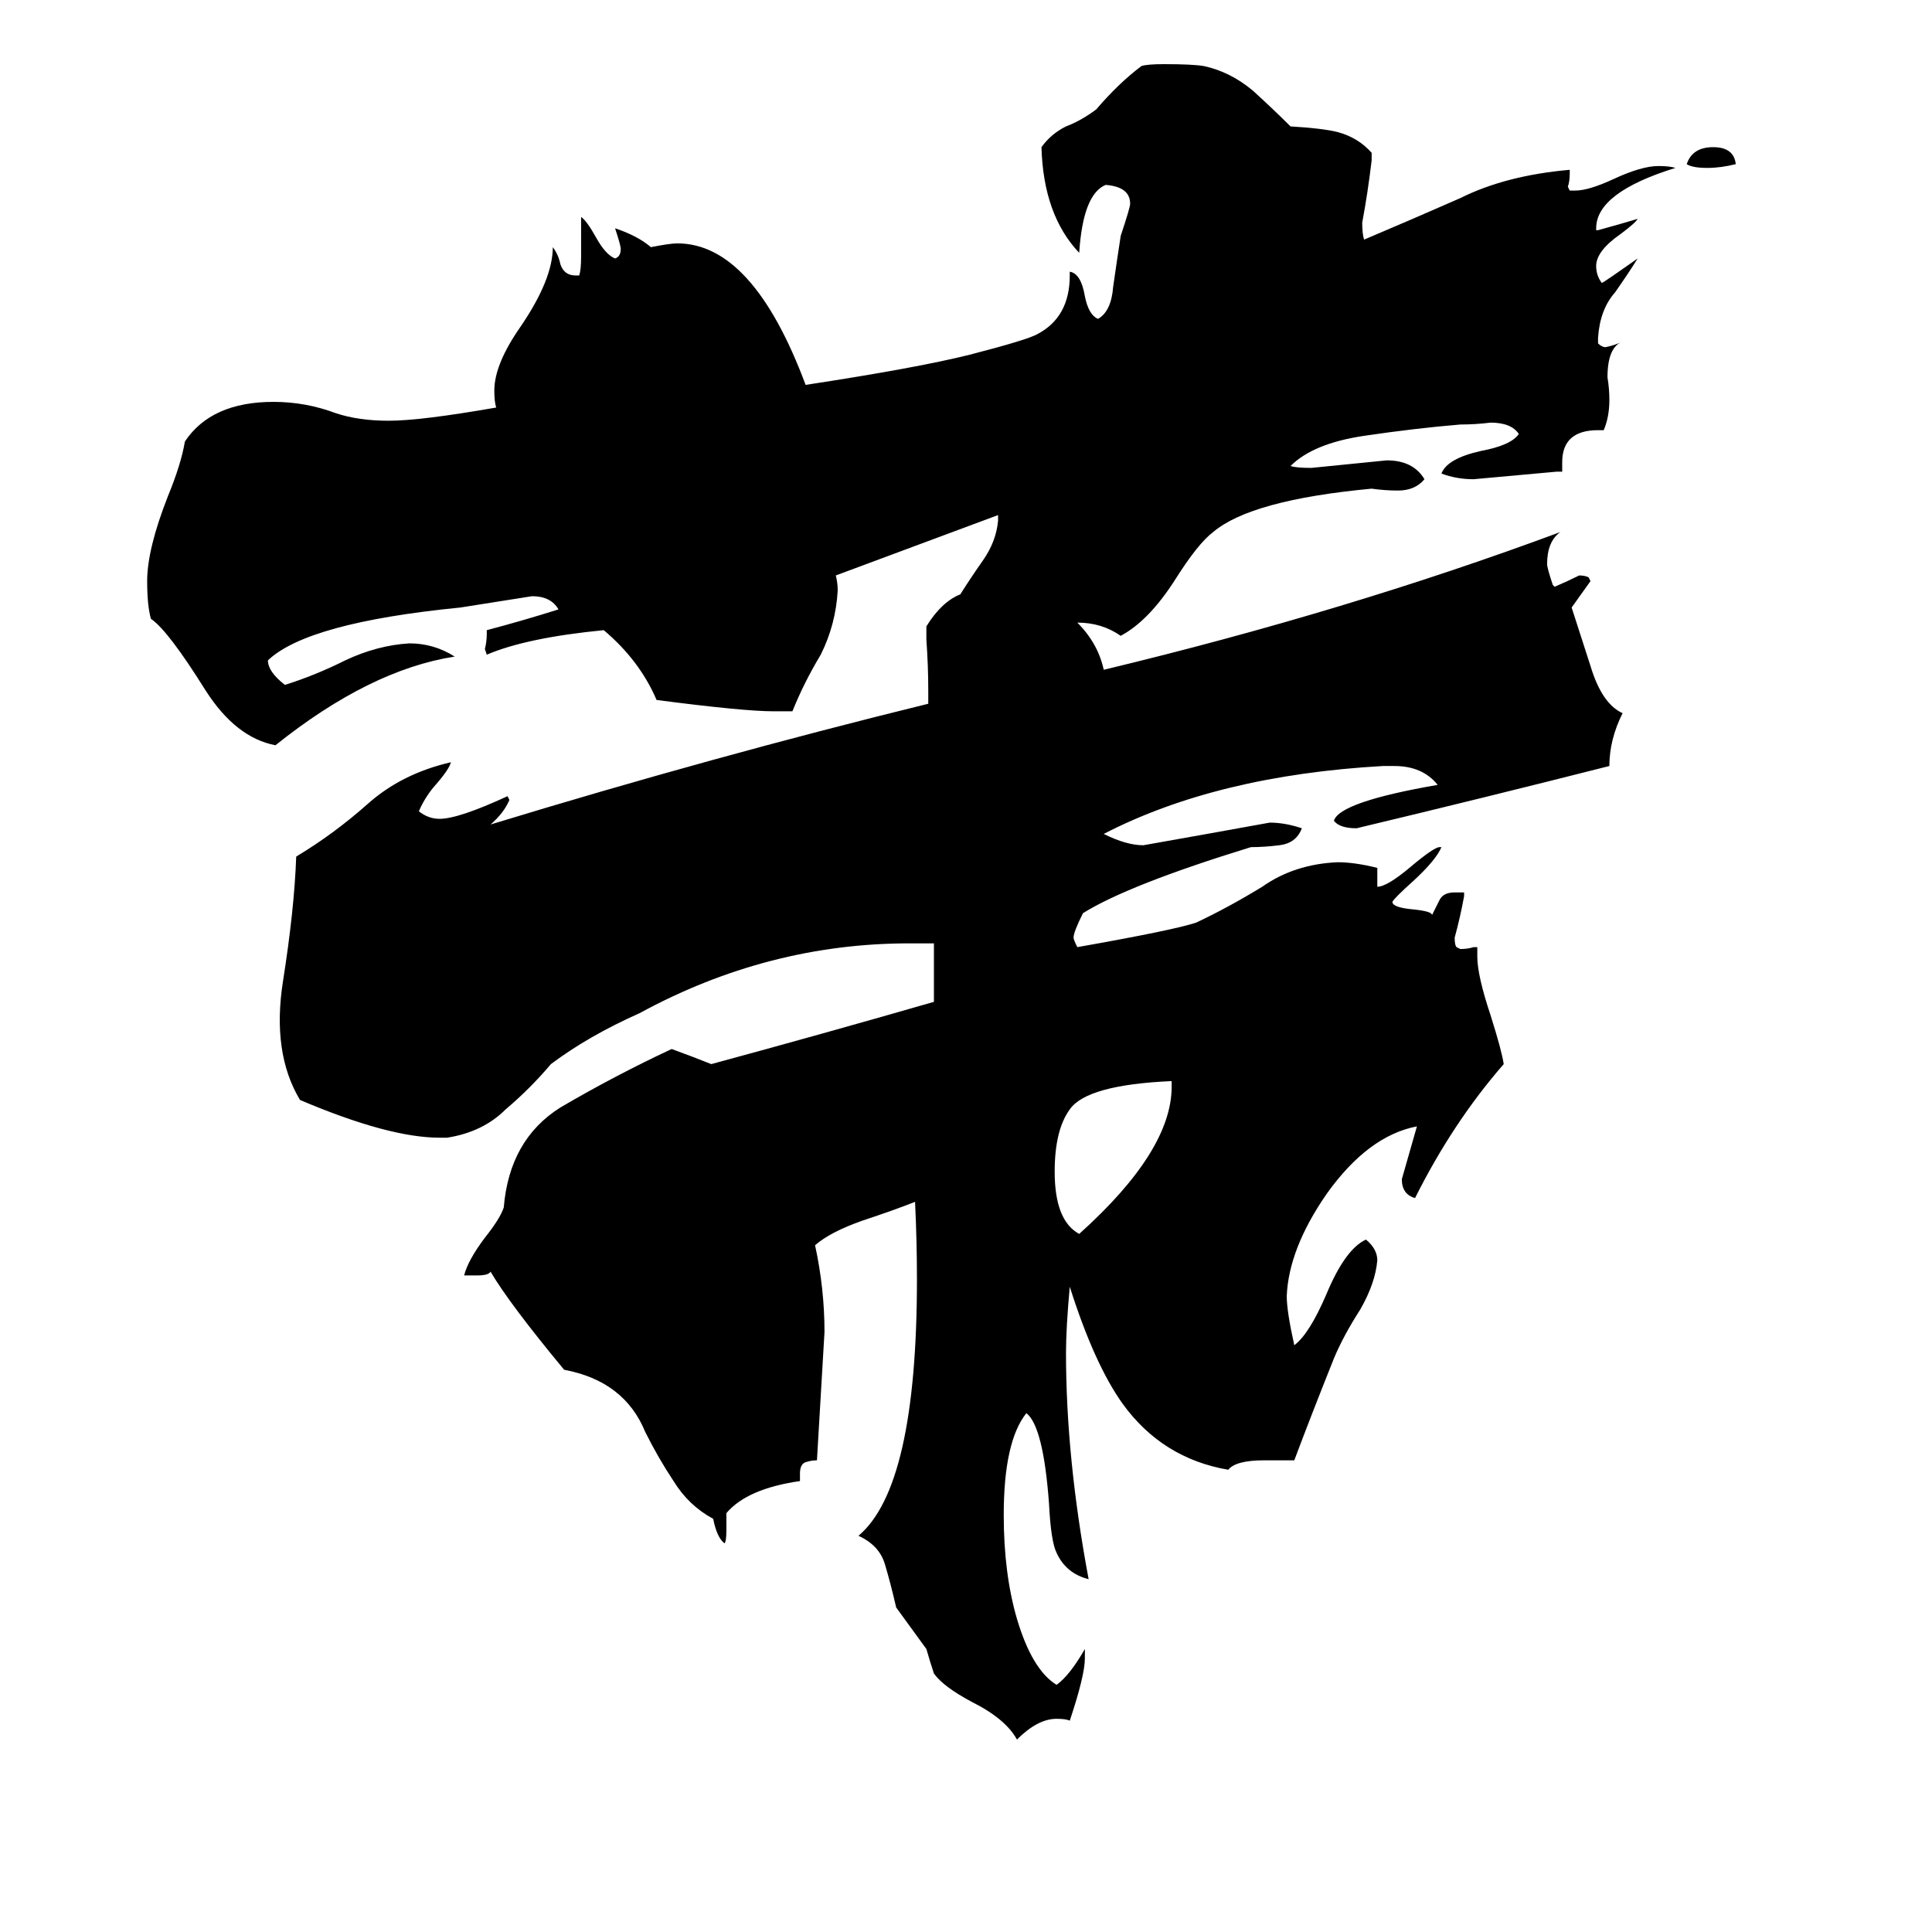 <svg xmlns="http://www.w3.org/2000/svg" viewBox="0 -800 1024 1024">
	<path fill="#000000" d="M920 -713Q912 -711 905 -711Q897 -711 894 -713Q897 -722 908 -722Q919 -722 920 -713ZM621 -224V-227Q576 -225 567 -212Q559 -201 559 -179Q559 -153 572 -146Q621 -190 621 -224ZM571 -470Q582 -459 585 -445Q714 -476 827 -518Q820 -513 820 -501Q820 -499 823 -490L824 -489Q831 -492 837 -495Q840 -495 842 -494L843 -492Q838 -485 833 -478Q834 -475 843 -447Q849 -427 860 -422Q853 -408 853 -394Q786 -377 719 -361Q710 -361 707 -365Q710 -375 762 -384Q754 -394 739 -394H733Q645 -389 585 -358Q597 -352 606 -352Q640 -358 673 -364Q681 -364 690 -361Q687 -353 678 -352Q670 -351 663 -351Q598 -331 574 -316Q569 -306 569 -303Q569 -302 571 -298Q622 -307 634 -311Q651 -319 669 -330Q686 -342 709 -343Q718 -343 730 -340Q730 -335 730 -330Q735 -330 747 -340Q760 -351 763 -351H764Q761 -344 749 -333Q739 -324 738 -322Q738 -319 749 -318Q759 -317 759 -315Q761 -319 763 -323Q765 -327 771 -327H776V-325Q774 -314 771 -303Q771 -299 772 -298L774 -297Q778 -297 781 -298H783V-293Q783 -283 790 -262Q796 -243 797 -236Q770 -205 750 -165Q743 -167 743 -175Q747 -189 751 -203Q725 -198 703 -167Q683 -138 682 -113Q682 -105 686 -87Q694 -93 703 -114Q713 -138 724 -143Q730 -138 730 -132Q729 -120 721 -106Q712 -92 707 -80Q695 -50 686 -26H670Q655 -26 651 -21Q616 -27 595 -56Q580 -77 567 -118Q565 -96 565 -83Q565 -27 577 37Q565 34 560 23Q557 17 556 -3Q553 -44 544 -51Q532 -36 532 3Q532 34 539 58Q547 85 560 93Q567 88 575 74V79Q575 88 567 112Q565 111 560 111Q550 111 539 122Q533 111 515 102Q500 94 495 87Q493 81 491 74Q483 63 475 52Q472 39 469 29Q466 19 455 14Q486 -12 486 -122Q486 -142 485 -163Q475 -159 457 -153Q440 -147 432 -140Q437 -117 437 -94Q435 -60 433 -26Q430 -26 427 -25Q424 -24 424 -19V-15Q396 -11 385 2V11Q385 17 384 18Q380 15 378 5Q365 -2 357 -15Q349 -27 342 -41Q331 -68 299 -74Q270 -109 260 -126Q259 -124 253 -124H246Q248 -132 257 -144Q265 -154 267 -160Q270 -196 297 -213Q326 -230 356 -244Q367 -240 377 -236Q436 -252 495 -269V-300H482Q407 -300 339 -263Q312 -251 292 -236Q281 -223 268 -212Q256 -200 237 -197H233Q206 -197 159 -217Q144 -242 150 -280Q156 -318 157 -346Q177 -358 195 -374Q213 -390 239 -396Q238 -392 230 -383Q225 -377 222 -370Q227 -366 233 -366Q243 -366 269 -378L270 -376Q267 -369 260 -363Q378 -399 492 -427V-434Q492 -447 491 -461V-468Q499 -481 509 -485Q514 -493 521 -503Q528 -513 529 -524V-527Q486 -511 443 -495Q444 -491 444 -487Q443 -469 435 -453Q426 -438 420 -423H410Q394 -423 348 -429Q339 -450 320 -466Q279 -462 258 -453L257 -456Q258 -460 258 -464V-466Q277 -471 296 -477Q292 -484 282 -484Q263 -481 244 -478Q163 -470 142 -450Q142 -444 151 -437Q167 -442 183 -450Q200 -458 217 -459Q230 -459 241 -452Q196 -445 146 -405Q125 -409 109 -434Q89 -466 80 -472Q78 -479 78 -492Q78 -509 89 -537Q96 -554 98 -566Q112 -587 145 -587Q162 -587 178 -581Q190 -577 206 -577Q223 -577 263 -584Q262 -587 262 -593Q262 -607 276 -627Q293 -652 293 -669Q296 -665 297 -660Q299 -654 305 -654H307Q308 -657 308 -664V-685Q311 -683 316 -674Q321 -665 326 -663Q329 -664 329 -668Q329 -670 326 -679Q338 -675 345 -669Q355 -671 359 -671Q399 -671 427 -596Q486 -605 514 -612Q545 -620 550 -623Q567 -632 567 -654V-656Q573 -655 575 -643Q577 -633 582 -631Q589 -635 590 -648Q592 -662 594 -675Q599 -690 599 -692Q599 -701 586 -702Q574 -697 572 -666Q553 -686 552 -722Q557 -729 565 -733Q573 -736 581 -742Q593 -756 605 -765Q608 -766 617 -766Q632 -766 638 -765Q652 -762 664 -752Q675 -742 684 -733Q701 -732 709 -730Q720 -727 727 -719V-715Q725 -698 722 -682Q722 -676 723 -673Q749 -684 774 -695Q798 -707 832 -710V-708Q832 -704 831 -701L832 -699H835Q842 -699 855 -705Q870 -712 879 -712Q885 -712 888 -711Q846 -698 846 -679V-678H847Q858 -681 868 -684Q867 -682 859 -676Q846 -667 846 -659Q846 -654 849 -650Q851 -651 868 -663Q863 -655 856 -645Q848 -636 847 -621V-618Q849 -616 851 -616Q856 -617 860 -619Q852 -616 852 -600Q853 -594 853 -588Q853 -579 850 -572H847Q828 -572 828 -555V-550H825Q803 -548 781 -546Q772 -546 764 -549Q767 -557 785 -561Q801 -564 805 -570Q801 -576 790 -576Q782 -575 774 -575Q750 -573 723 -569Q696 -565 684 -553Q687 -552 695 -552Q715 -554 735 -556Q749 -556 755 -546Q750 -540 741 -540Q734 -540 727 -541Q663 -535 643 -518Q635 -512 623 -493Q609 -471 594 -463Q584 -470 571 -470Z"/>
</svg>